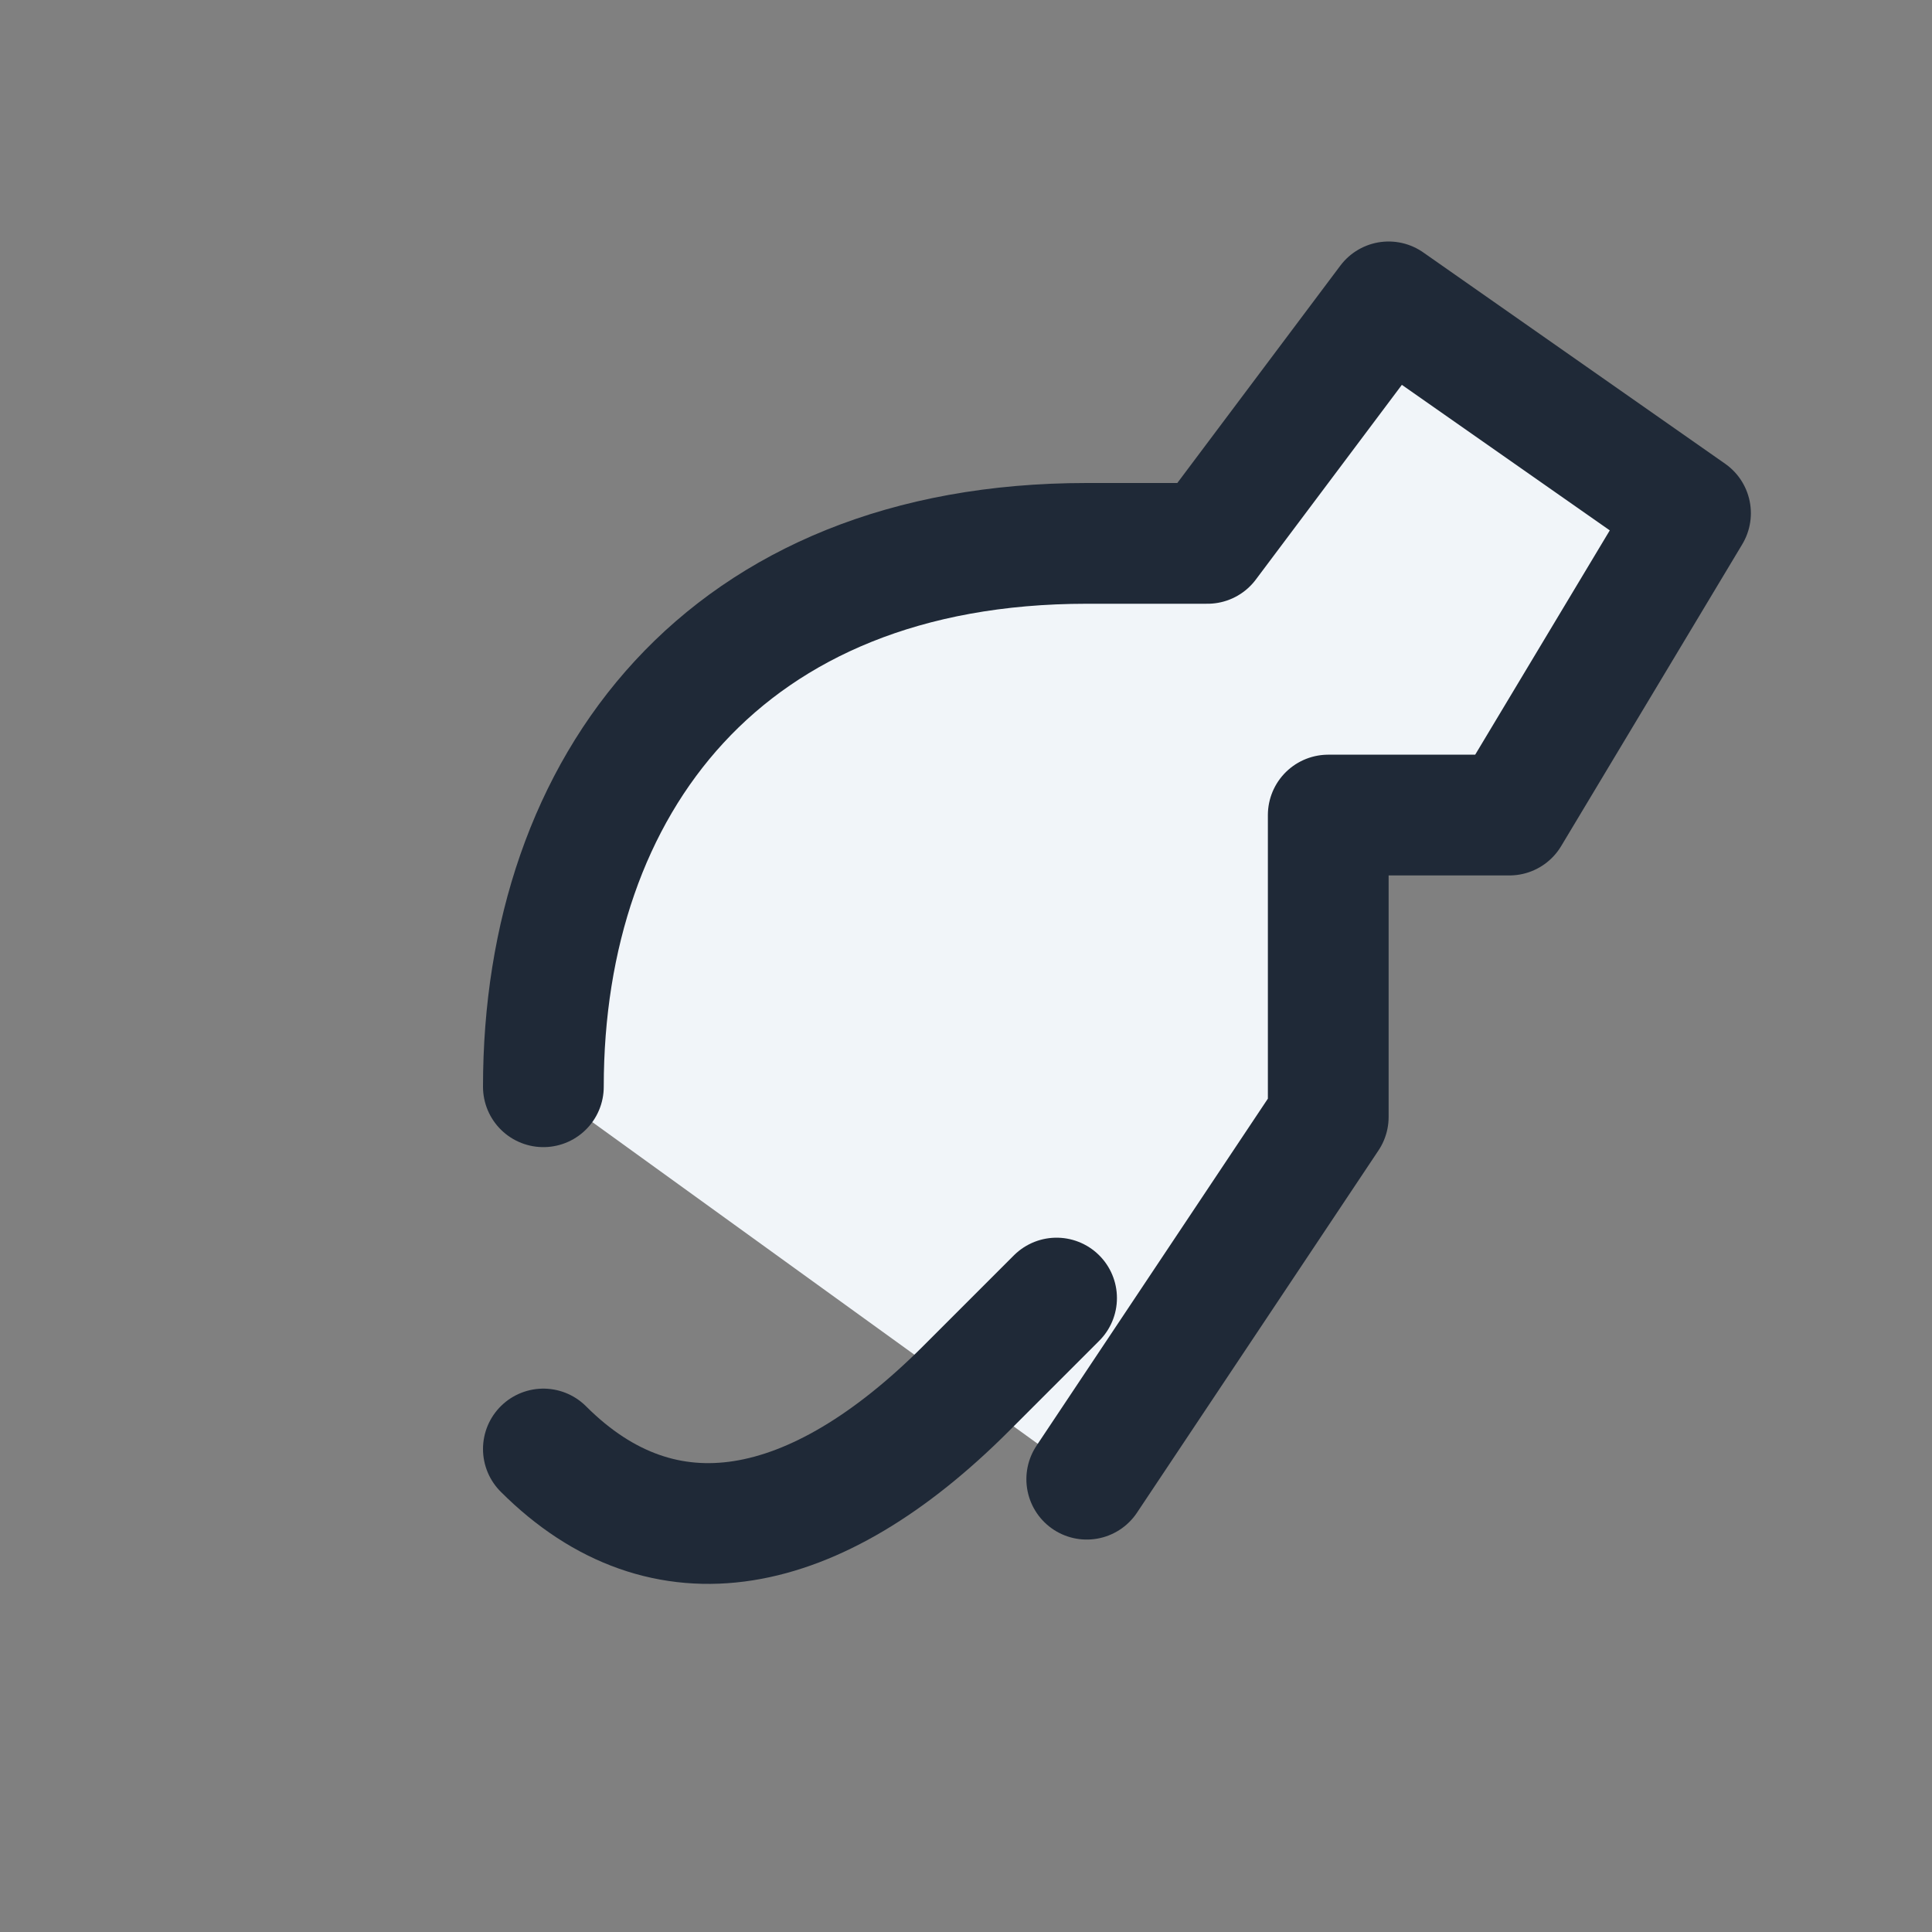 <svg xmlns="http://www.w3.org/2000/svg" viewBox="0 0 64 64" fill="none" stroke="#1f2937" stroke-width="4" stroke-linecap="round" stroke-linejoin="round">
  <rect x="0" y="0" width="64" height="64" fill="#808080" stroke="none"/>
  <path d="M18 36c0-10 6-18 18-18h4l6-8 10 7-6 10h-6v10l-8 12" fill="#f1f5f9"/>
  <path d="M18 48c4 4 9 3 14-2l3-3"/>
</svg>
